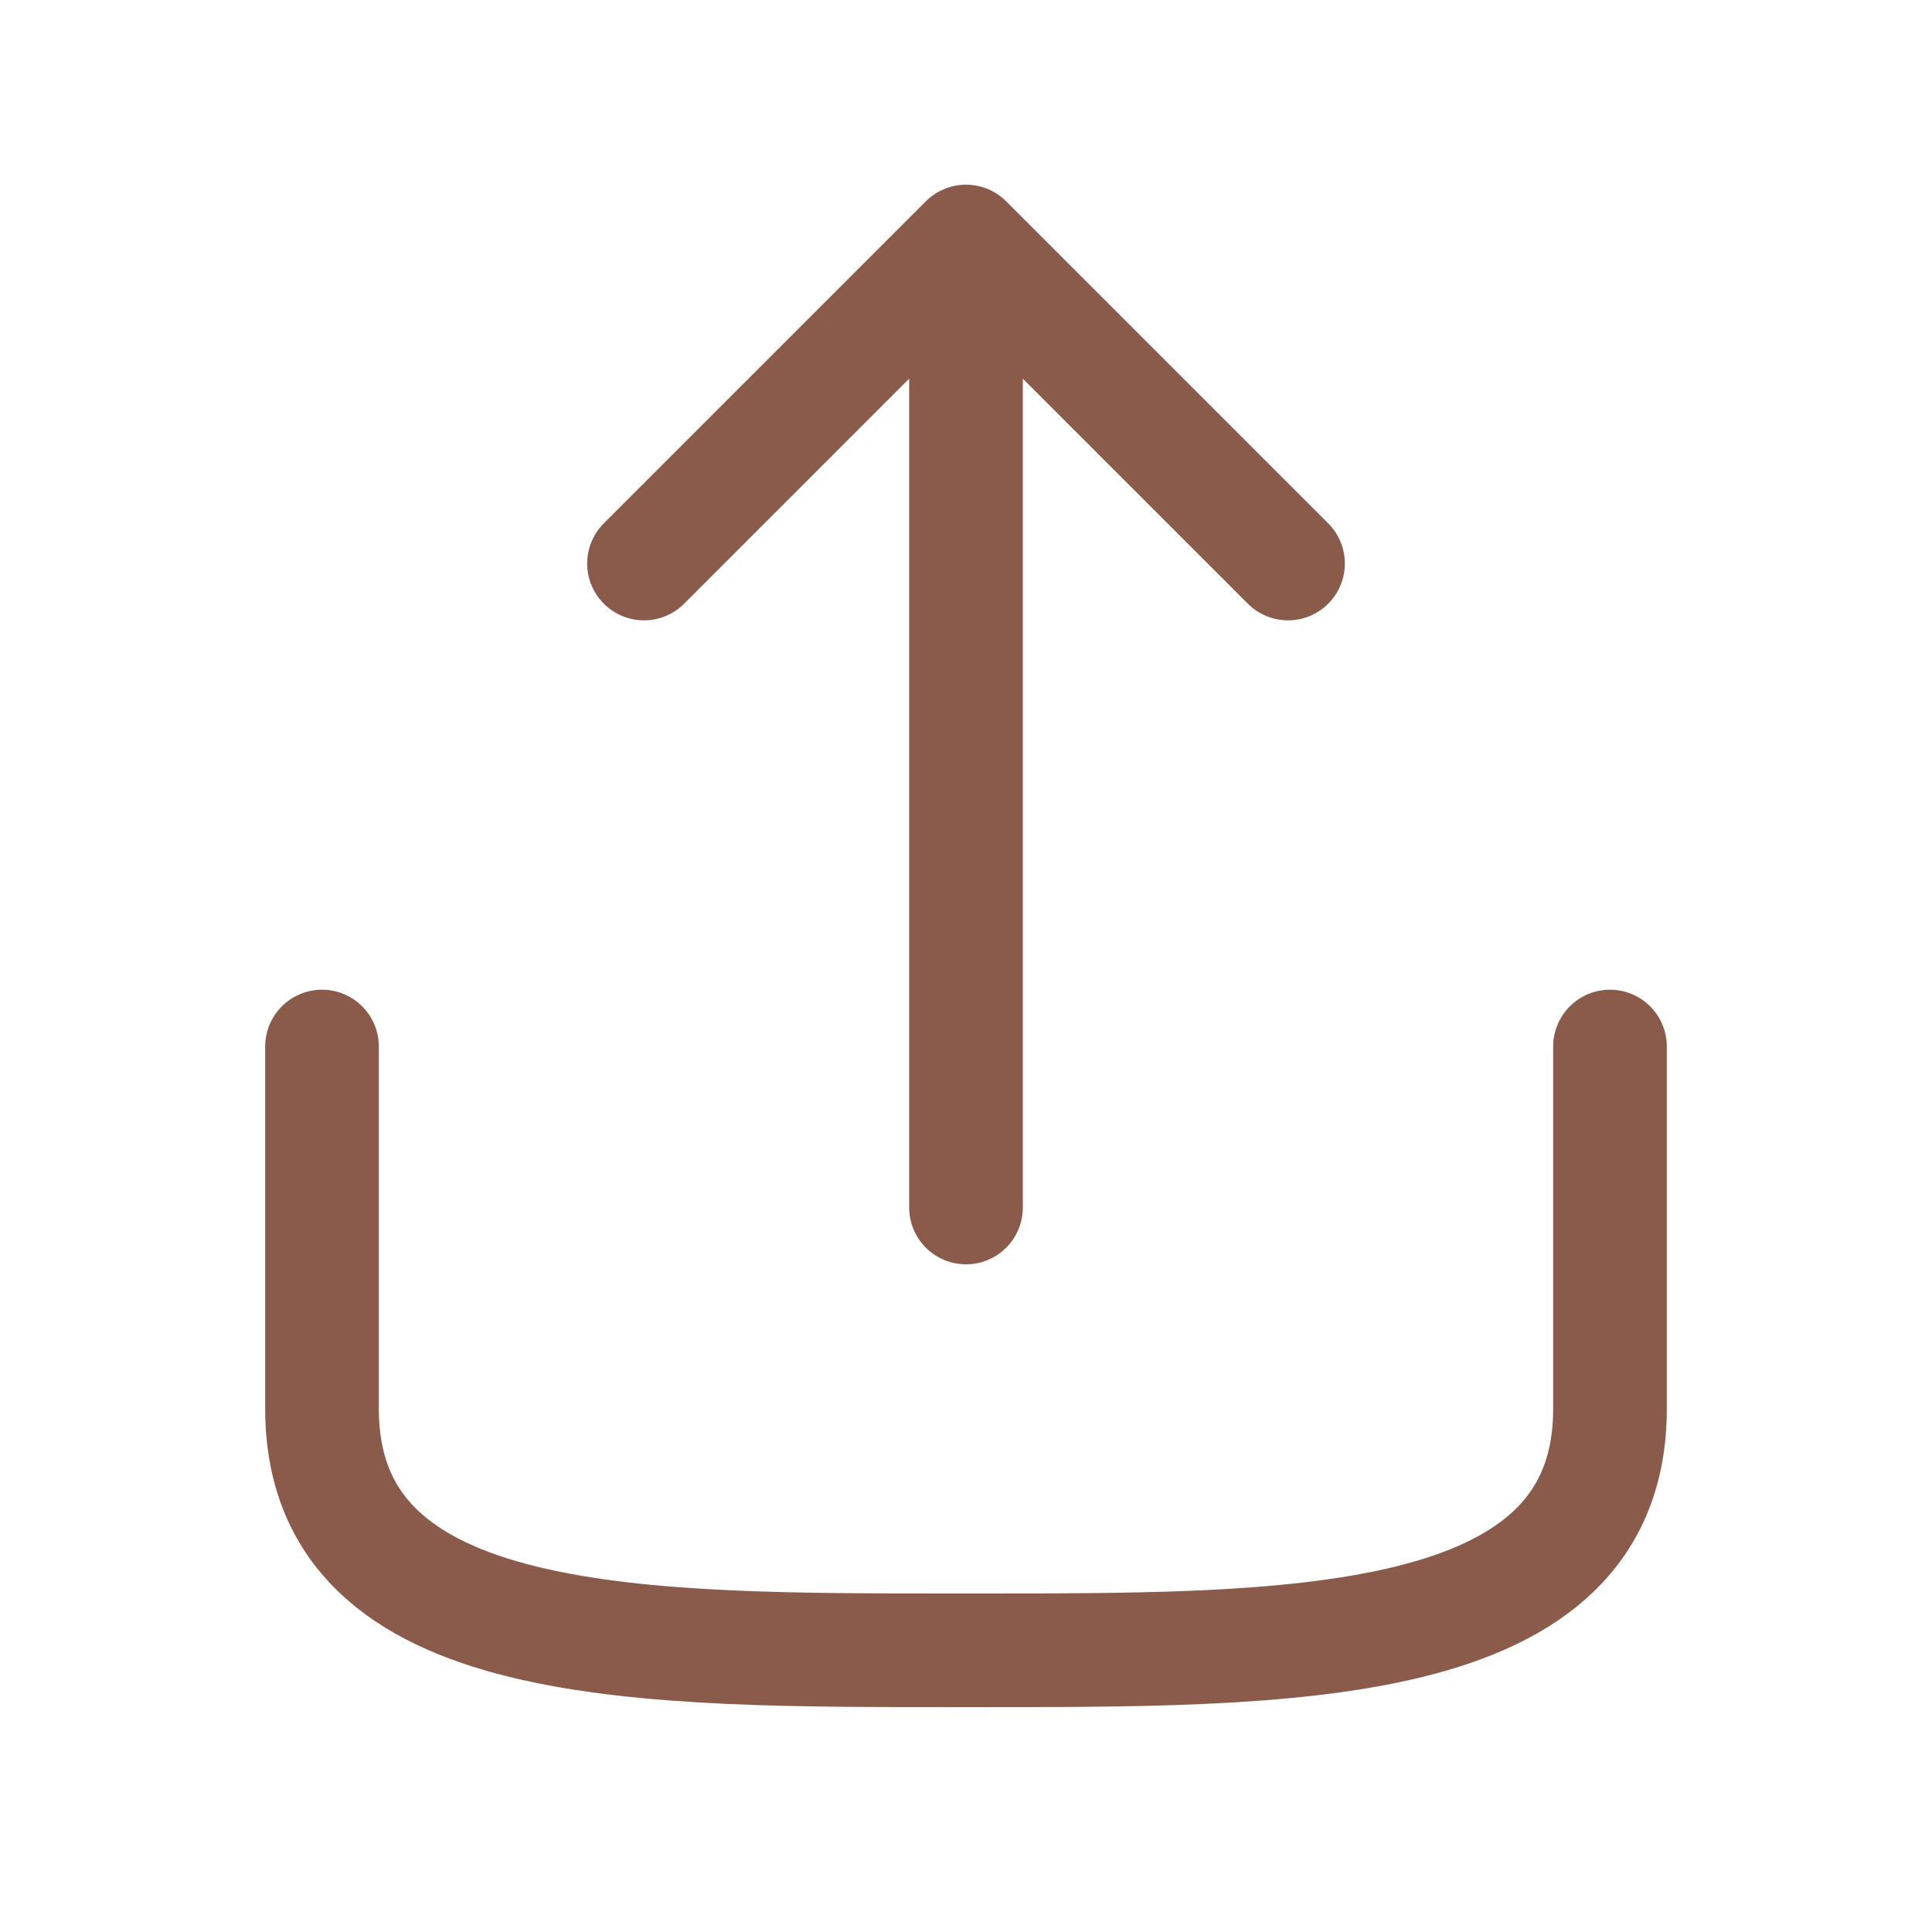 <svg width="34" height="34" viewBox="0 0 34 34" fill="none" xmlns="http://www.w3.org/2000/svg">
<path d="M28.333 18.417V24.792C28.333 29.123 22.667 29.042 17 29.042C11.333 29.042 5.667 29.123 5.667 24.792V18.417M17 4.25V21.25M17 4.25L22.667 9.917M17 4.25L11.333 9.917" stroke="#8A5B4A" stroke-width="2" stroke-linecap="round" stroke-linejoin="round"/>
</svg>
